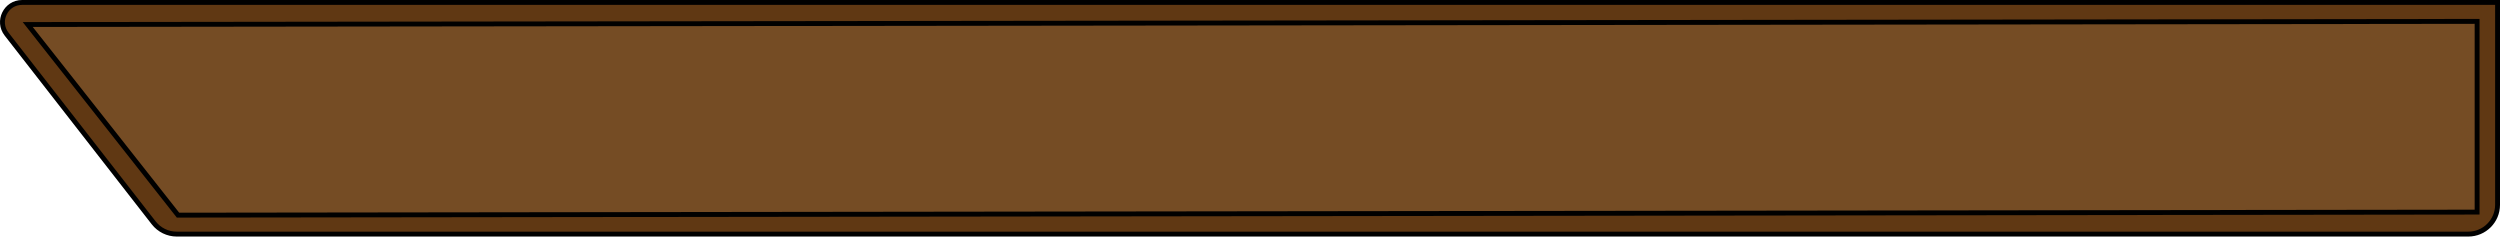 <?xml version="1.0" encoding="UTF-8"?>
<svg id="Layer_1" data-name="Layer 1" xmlns="http://www.w3.org/2000/svg" viewBox="0 0 1023.89 96.88">
  <defs>
    <style>
      .cls-1 {
        fill: #000;
      }

      .cls-1, .cls-2, .cls-3 {
        stroke-width: 0px;
      }

      .cls-2 {
        fill: #754c24;
      }

      .cls-3 {
        fill: #603813;
      }
    </style>
  </defs>
  <g>
    <path class="cls-3" d="M72.39,95.88c-3.72,0-7.17-1.68-9.46-4.62L2.72,13.98C.78,11.5.45,8.34,1.83,5.51,3.21,2.69,5.91,1,9.06,1h1013.83v82.88c0,6.61-5.38,11.99-11.99,11.99H72.39Z"/>
    <path class="cls-1" d="M1021.89,2v81.88c0,6.06-4.93,10.99-10.99,10.99H72.39c-3.41,0-6.57-1.54-8.67-4.24L3.5,13.37c-1.69-2.17-1.98-4.95-.77-7.42,1.21-2.47,3.57-3.95,6.33-3.95h1012.83M1023.89,0H9.06C1.53,0-2.7,8.66,1.93,14.6l60.22,77.27c2.46,3.16,6.24,5.01,10.25,5.01h938.5c7.18,0,12.99-5.82,12.99-12.99V0h0Z"/>
  </g>
  <g>
    <polygon class="cls-2" points="11.36 10.04 1014.51 8.75 1014.51 86.87 72.9 88.12 11.36 10.04"/>
    <path class="cls-1" d="M1013.51,9.75v76.12l-469.55.62-470.57.62-30.96-39.28L13.41,11.04l1000.09-1.28M1015.51,7.75c-335.4.43-670.81.86-1006.21,1.29,21.04,26.69,42.08,53.39,63.12,80.08,314.36-.42,628.73-.83,943.09-1.25V7.75h0Z"/>
  </g>
</svg>